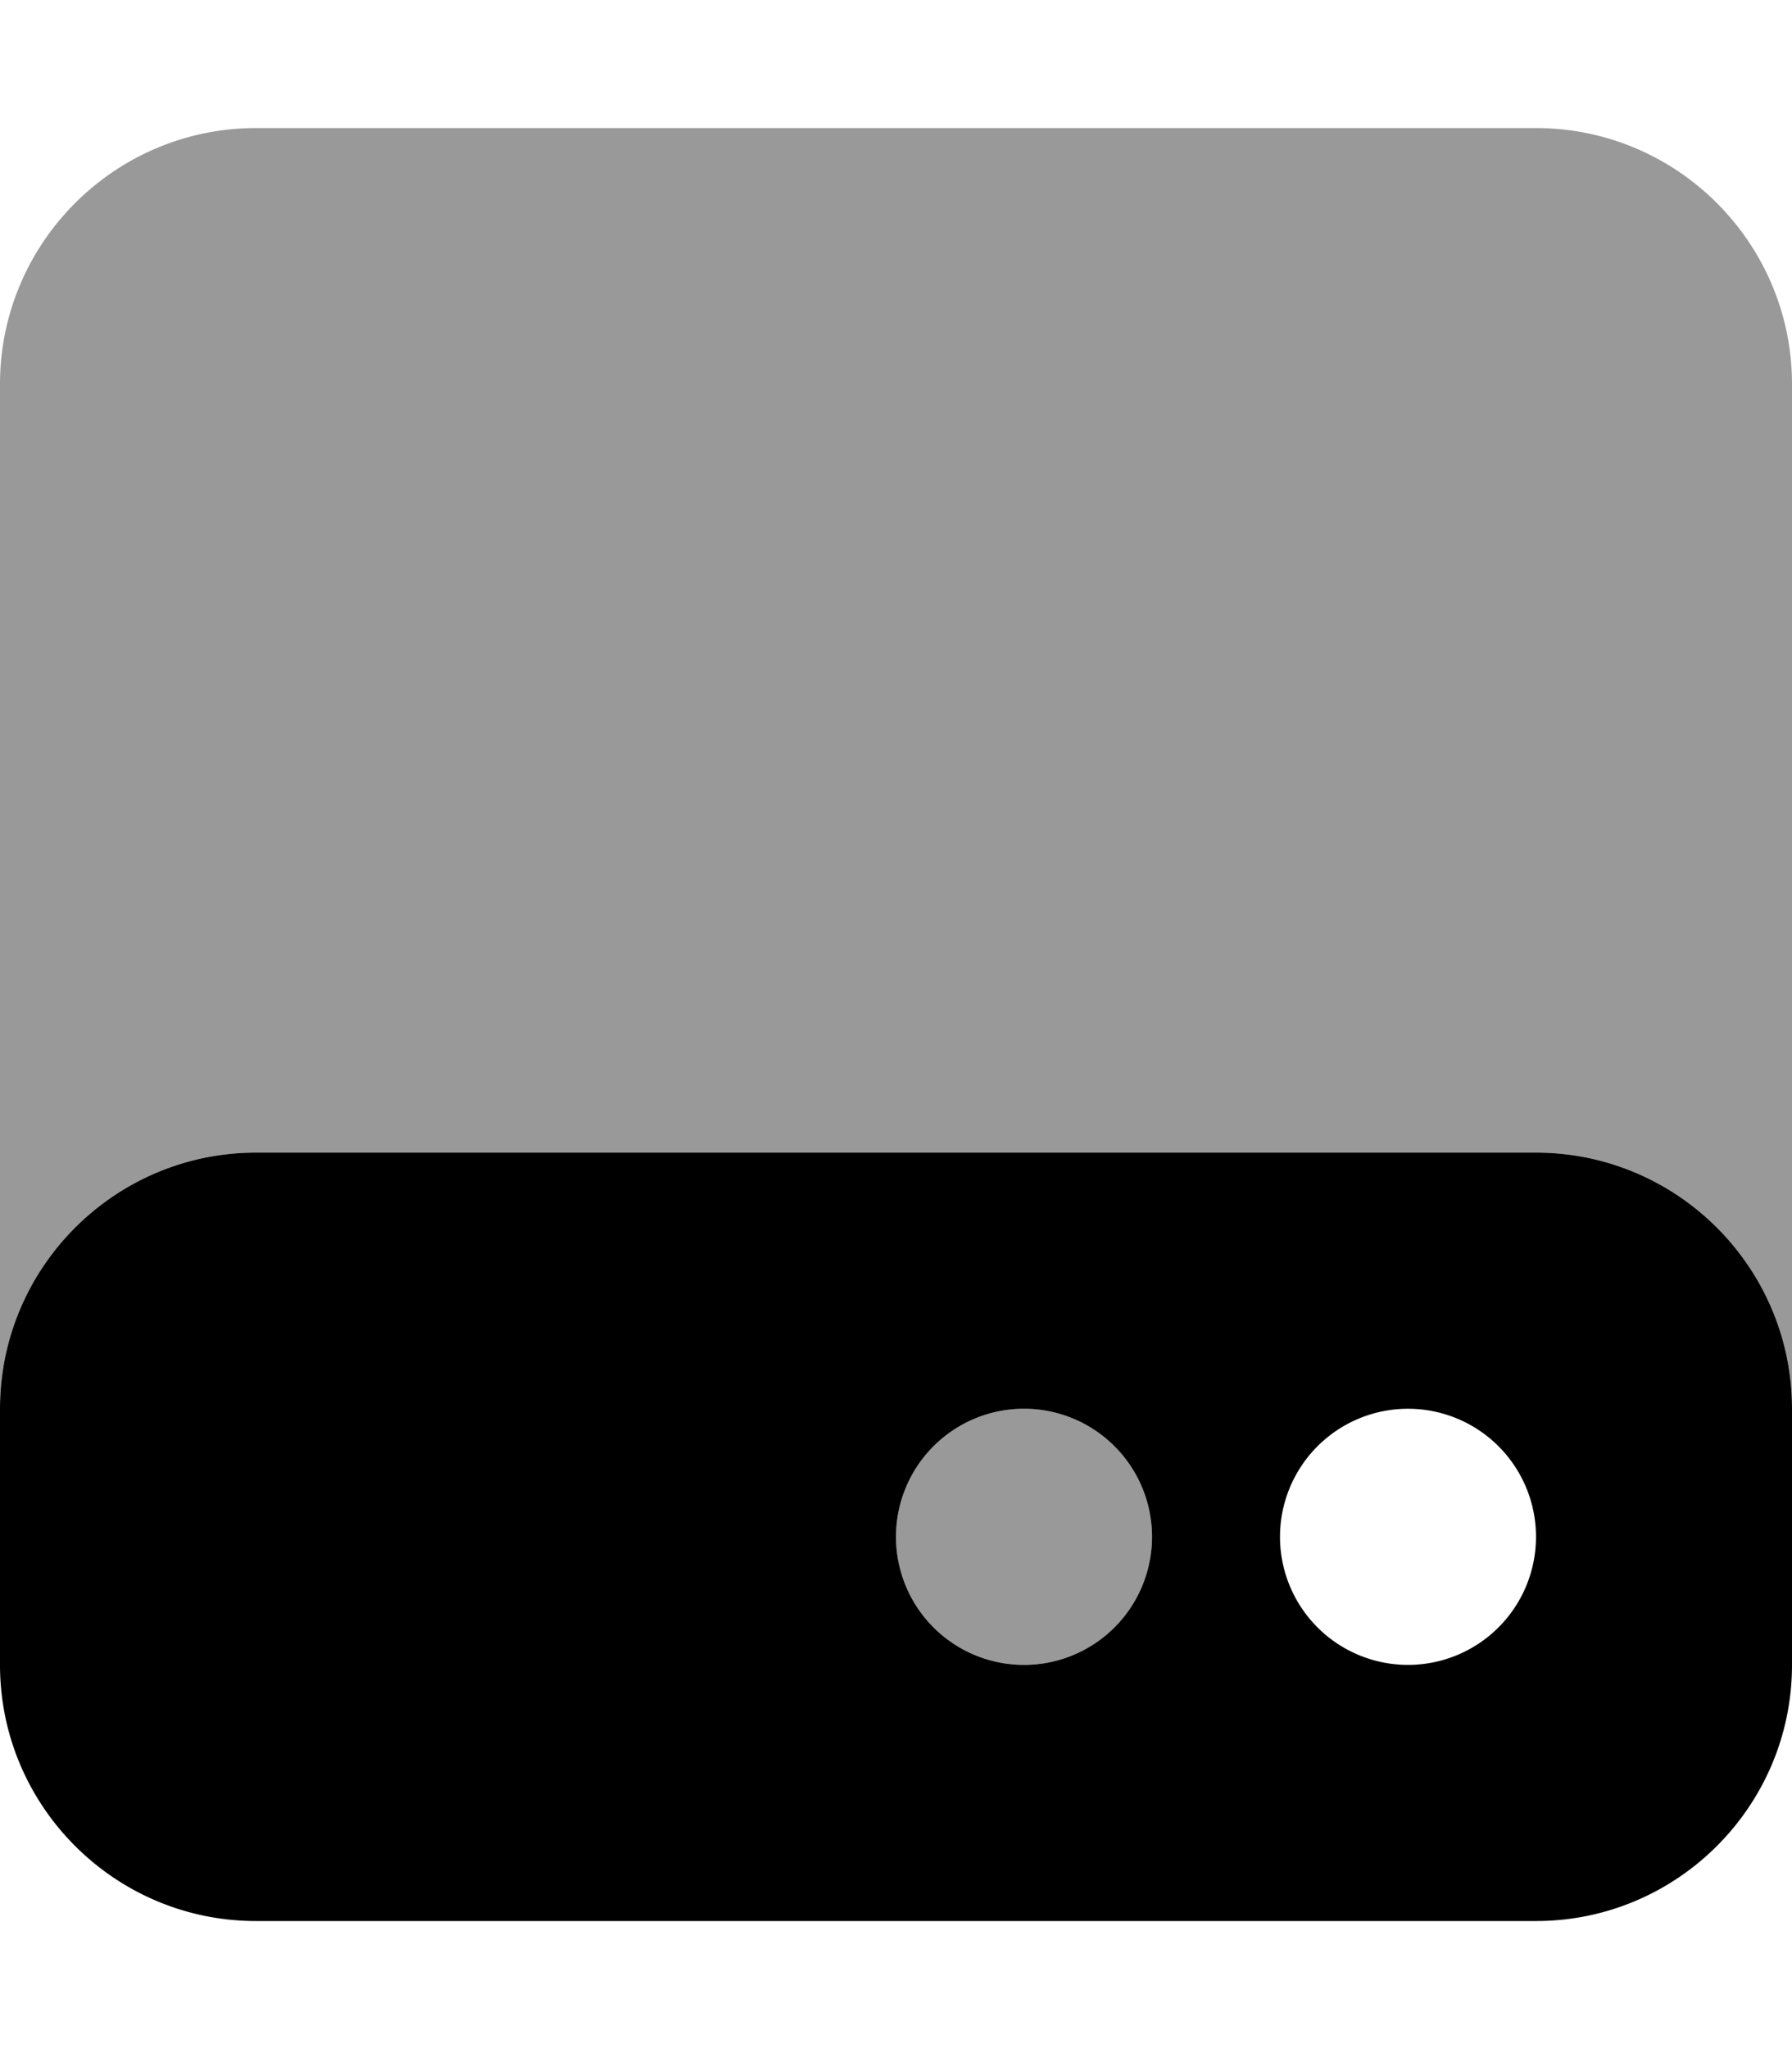 <svg xmlns="http://www.w3.org/2000/svg" viewBox="0 0 448 512"><!--! Font Awesome Pro 7.0.0 by @fontawesome - https://fontawesome.com License - https://fontawesome.com/license (Commercial License) Copyright 2025 Fonticons, Inc. --><path style="fill:currentColor;opacity:.4" d="M0 96C0 60.7 28.7 32 64 32l320 0c35.3 0 64 28.7 64 64l0 256c0-35.3-28.7-64-64-64L64 288c-35.3 0-64 28.7-64 64L0 96zM288 384a32 32 0 1 1 -64 0 32 32 0 1 1 64 0z"/><path style="fill:currentColor;opacity:1" d="M0 352c0-35.3 28.7-64 64-64l320 0c35.3 0 64 28.7 64 64l0 64c0 35.3-28.7 64-64 64L64 480c-35.3 0-64-28.7-64-64l0-64zm288 32a32 32 0 1 0 -64 0 32 32 0 1 0 64 0zm64 32a32 32 0 1 0 0-64 32 32 0 1 0 0 64z"/></svg>